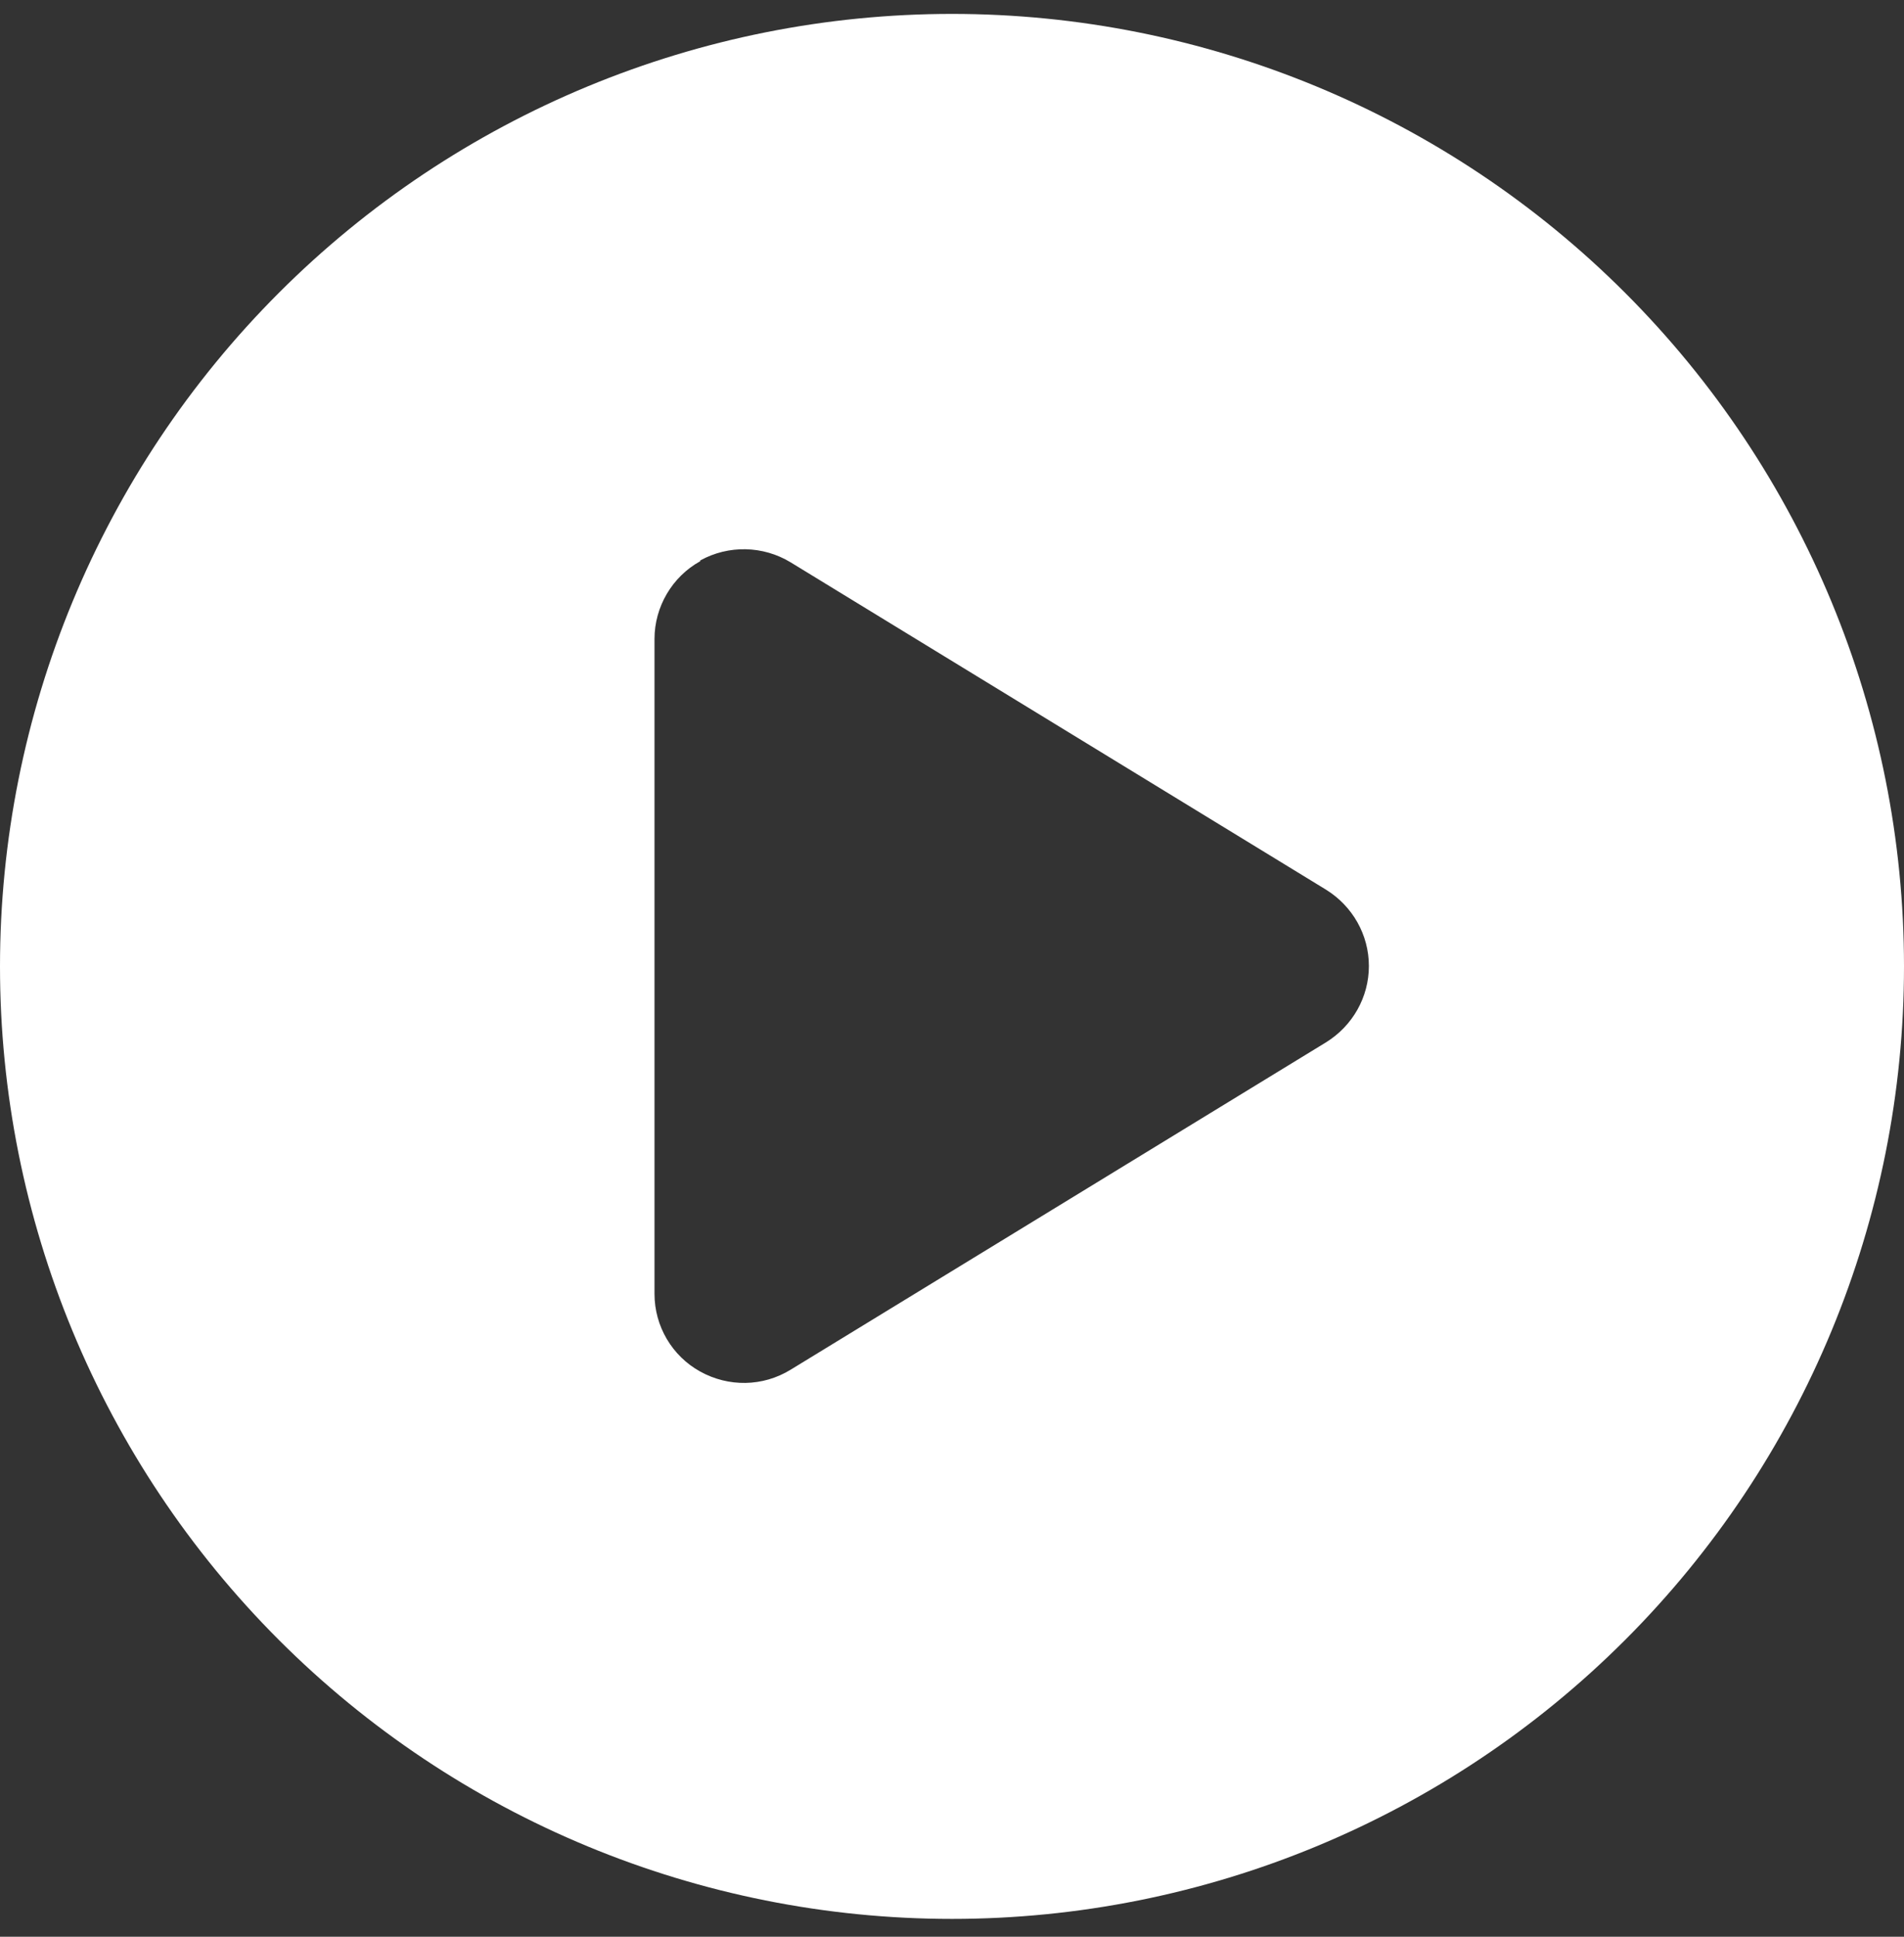 <svg width="60" height="61" viewBox="0 0 60 61" fill="none" xmlns="http://www.w3.org/2000/svg">
<rect x="0" y="0" width="60" height="61" fill="#333333" stroke="none"/>
<g clip-path="url(#clip0_319_27521)">
<g clip-path="url(#clip1_319_27521)">
<path d="M0 30.438C0 22.481 3.161 14.85 8.787 9.224C14.413 3.598 22.044 0.438 30 0.438C37.956 0.438 45.587 3.598 51.213 9.224C56.839 14.85 60 22.481 60 30.438C60 38.394 56.839 46.025 51.213 51.651C45.587 57.277 37.956 60.438 30 60.438C22.044 60.438 14.413 57.277 8.787 51.651C3.161 46.025 0 38.394 0 30.438ZM22.066 17.676C21.176 18.168 20.625 19.117 20.625 20.125V40.75C20.625 41.77 21.176 42.707 22.066 43.199C22.957 43.691 24.035 43.68 24.914 43.141L41.789 32.828C42.621 32.312 43.137 31.41 43.137 30.426C43.137 29.441 42.621 28.539 41.789 28.023L24.914 17.711C24.047 17.184 22.957 17.16 22.066 17.652V17.676Z" fill="white"/>
</g>
</g>
<defs>
<clipPath id="clip0_319_27521">
<rect width="60" height="60" fill="white" transform="translate(0 0.438)"/>
</clipPath>
<clipPath id="clip1_319_27521">
<path d="M0 0.438H60V60.438H0V0.438Z" fill="white"/>
</clipPath>
</defs>
</svg>
